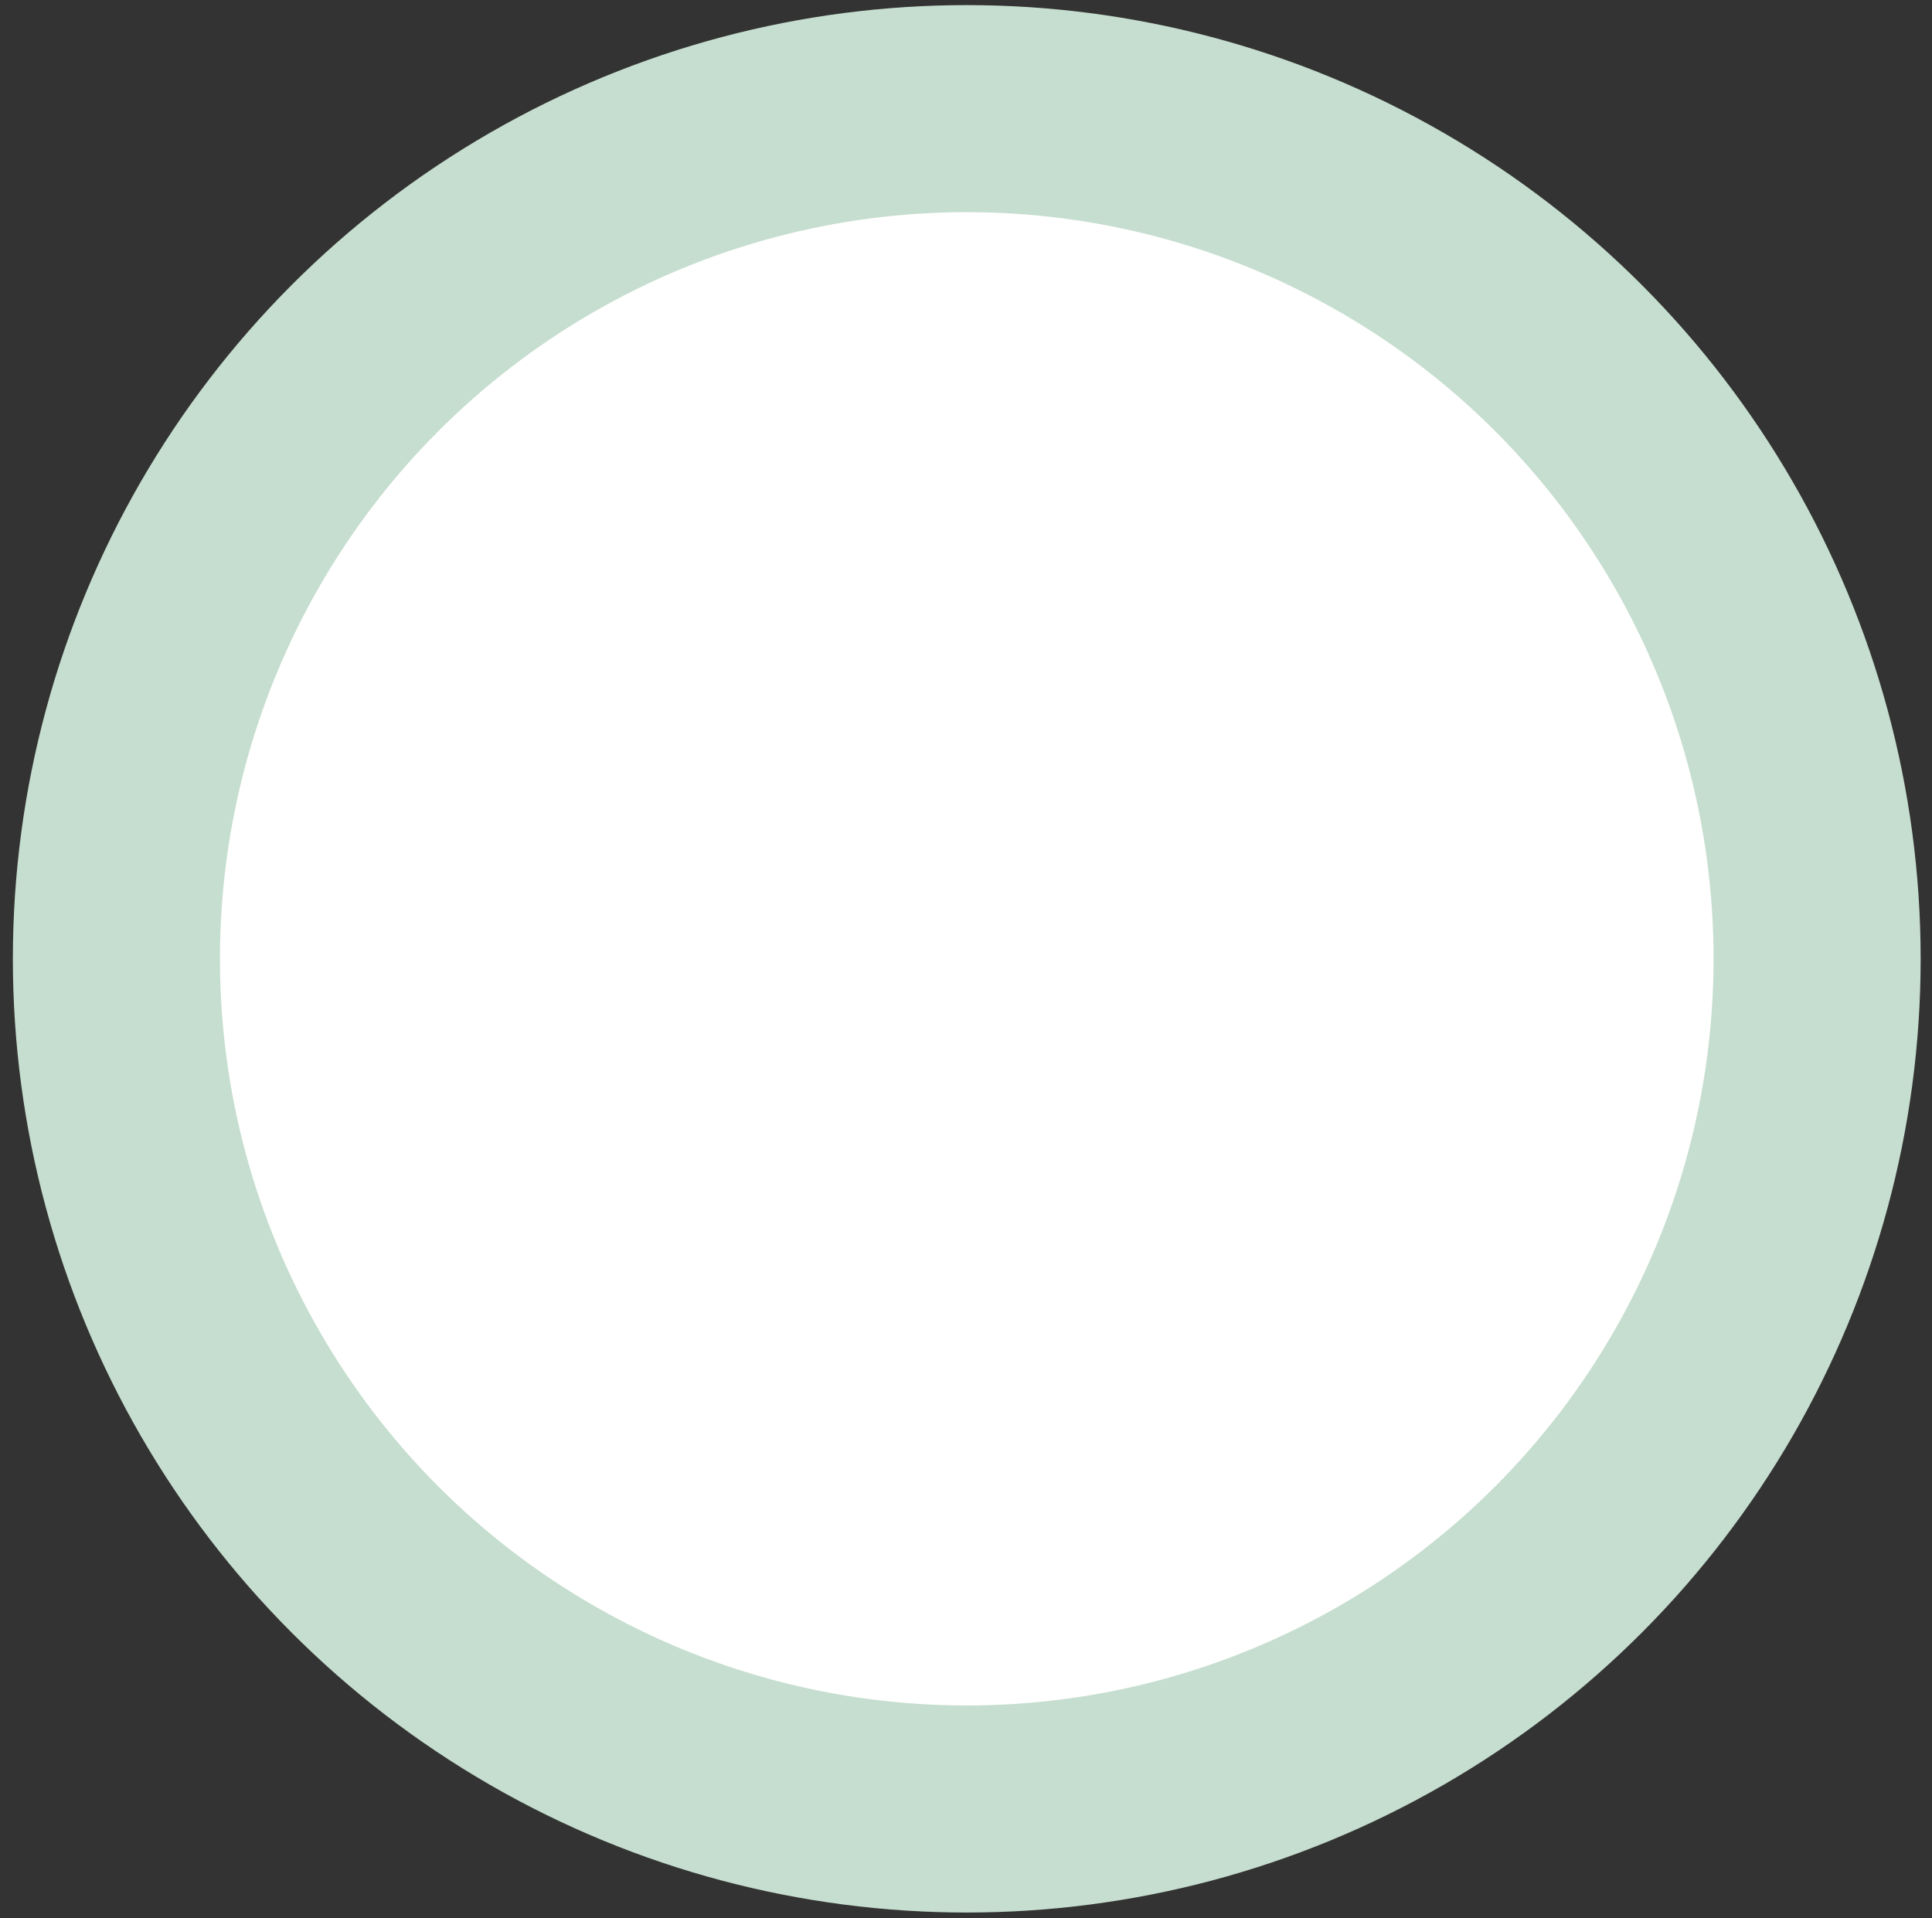 <?xml version="1.0" encoding="UTF-8" standalone="no"?>
<!DOCTYPE svg PUBLIC "-//W3C//DTD SVG 1.1//EN" "http://www.w3.org/Graphics/SVG/1.1/DTD/svg11.dtd">
<svg width="100%" height="100%" viewBox="0 0 3498 3473" version="1.1" xmlns="http://www.w3.org/2000/svg" xmlns:xlink="http://www.w3.org/1999/xlink" xml:space="preserve" xmlns:serif="http://www.serif.com/" style="fill-rule:evenodd;clip-rule:evenodd;stroke-linecap:round;stroke-linejoin:round;stroke-miterlimit:1.5;">
    <rect x="0" y="0" width="3498" height="3473" fill="#333333" stroke="none"/>
    <g id="Artboard1" transform="matrix(1.053,0,0,0.862,-2266.12,-2665.56)">
        <rect x="2152.74" y="3091.32" width="3322.11" height="4026.97" style="fill:none;"/>
        <g transform="matrix(1.011,0,0,1.234,-46.227,-1626.59)">
            <circle cx="3821.95" cy="5457.16" r="1360.11" style="fill:white;"/>
        </g>
        <g transform="matrix(0.718,0,0,0.877,1070.38,319.798)">
            <circle cx="3821.95" cy="5457.16" r="1360.11" style="fill:white;"/>
        </g>
        <g transform="matrix(1.075,0,0,1.313,-294.266,-2058.95)">
            <circle cx="3821.95" cy="5457.16" r="1360.11" style="fill:none;stroke:rgb(198,222,207);stroke-width:331.24px;"/>
        </g>
    </g>
</svg>
